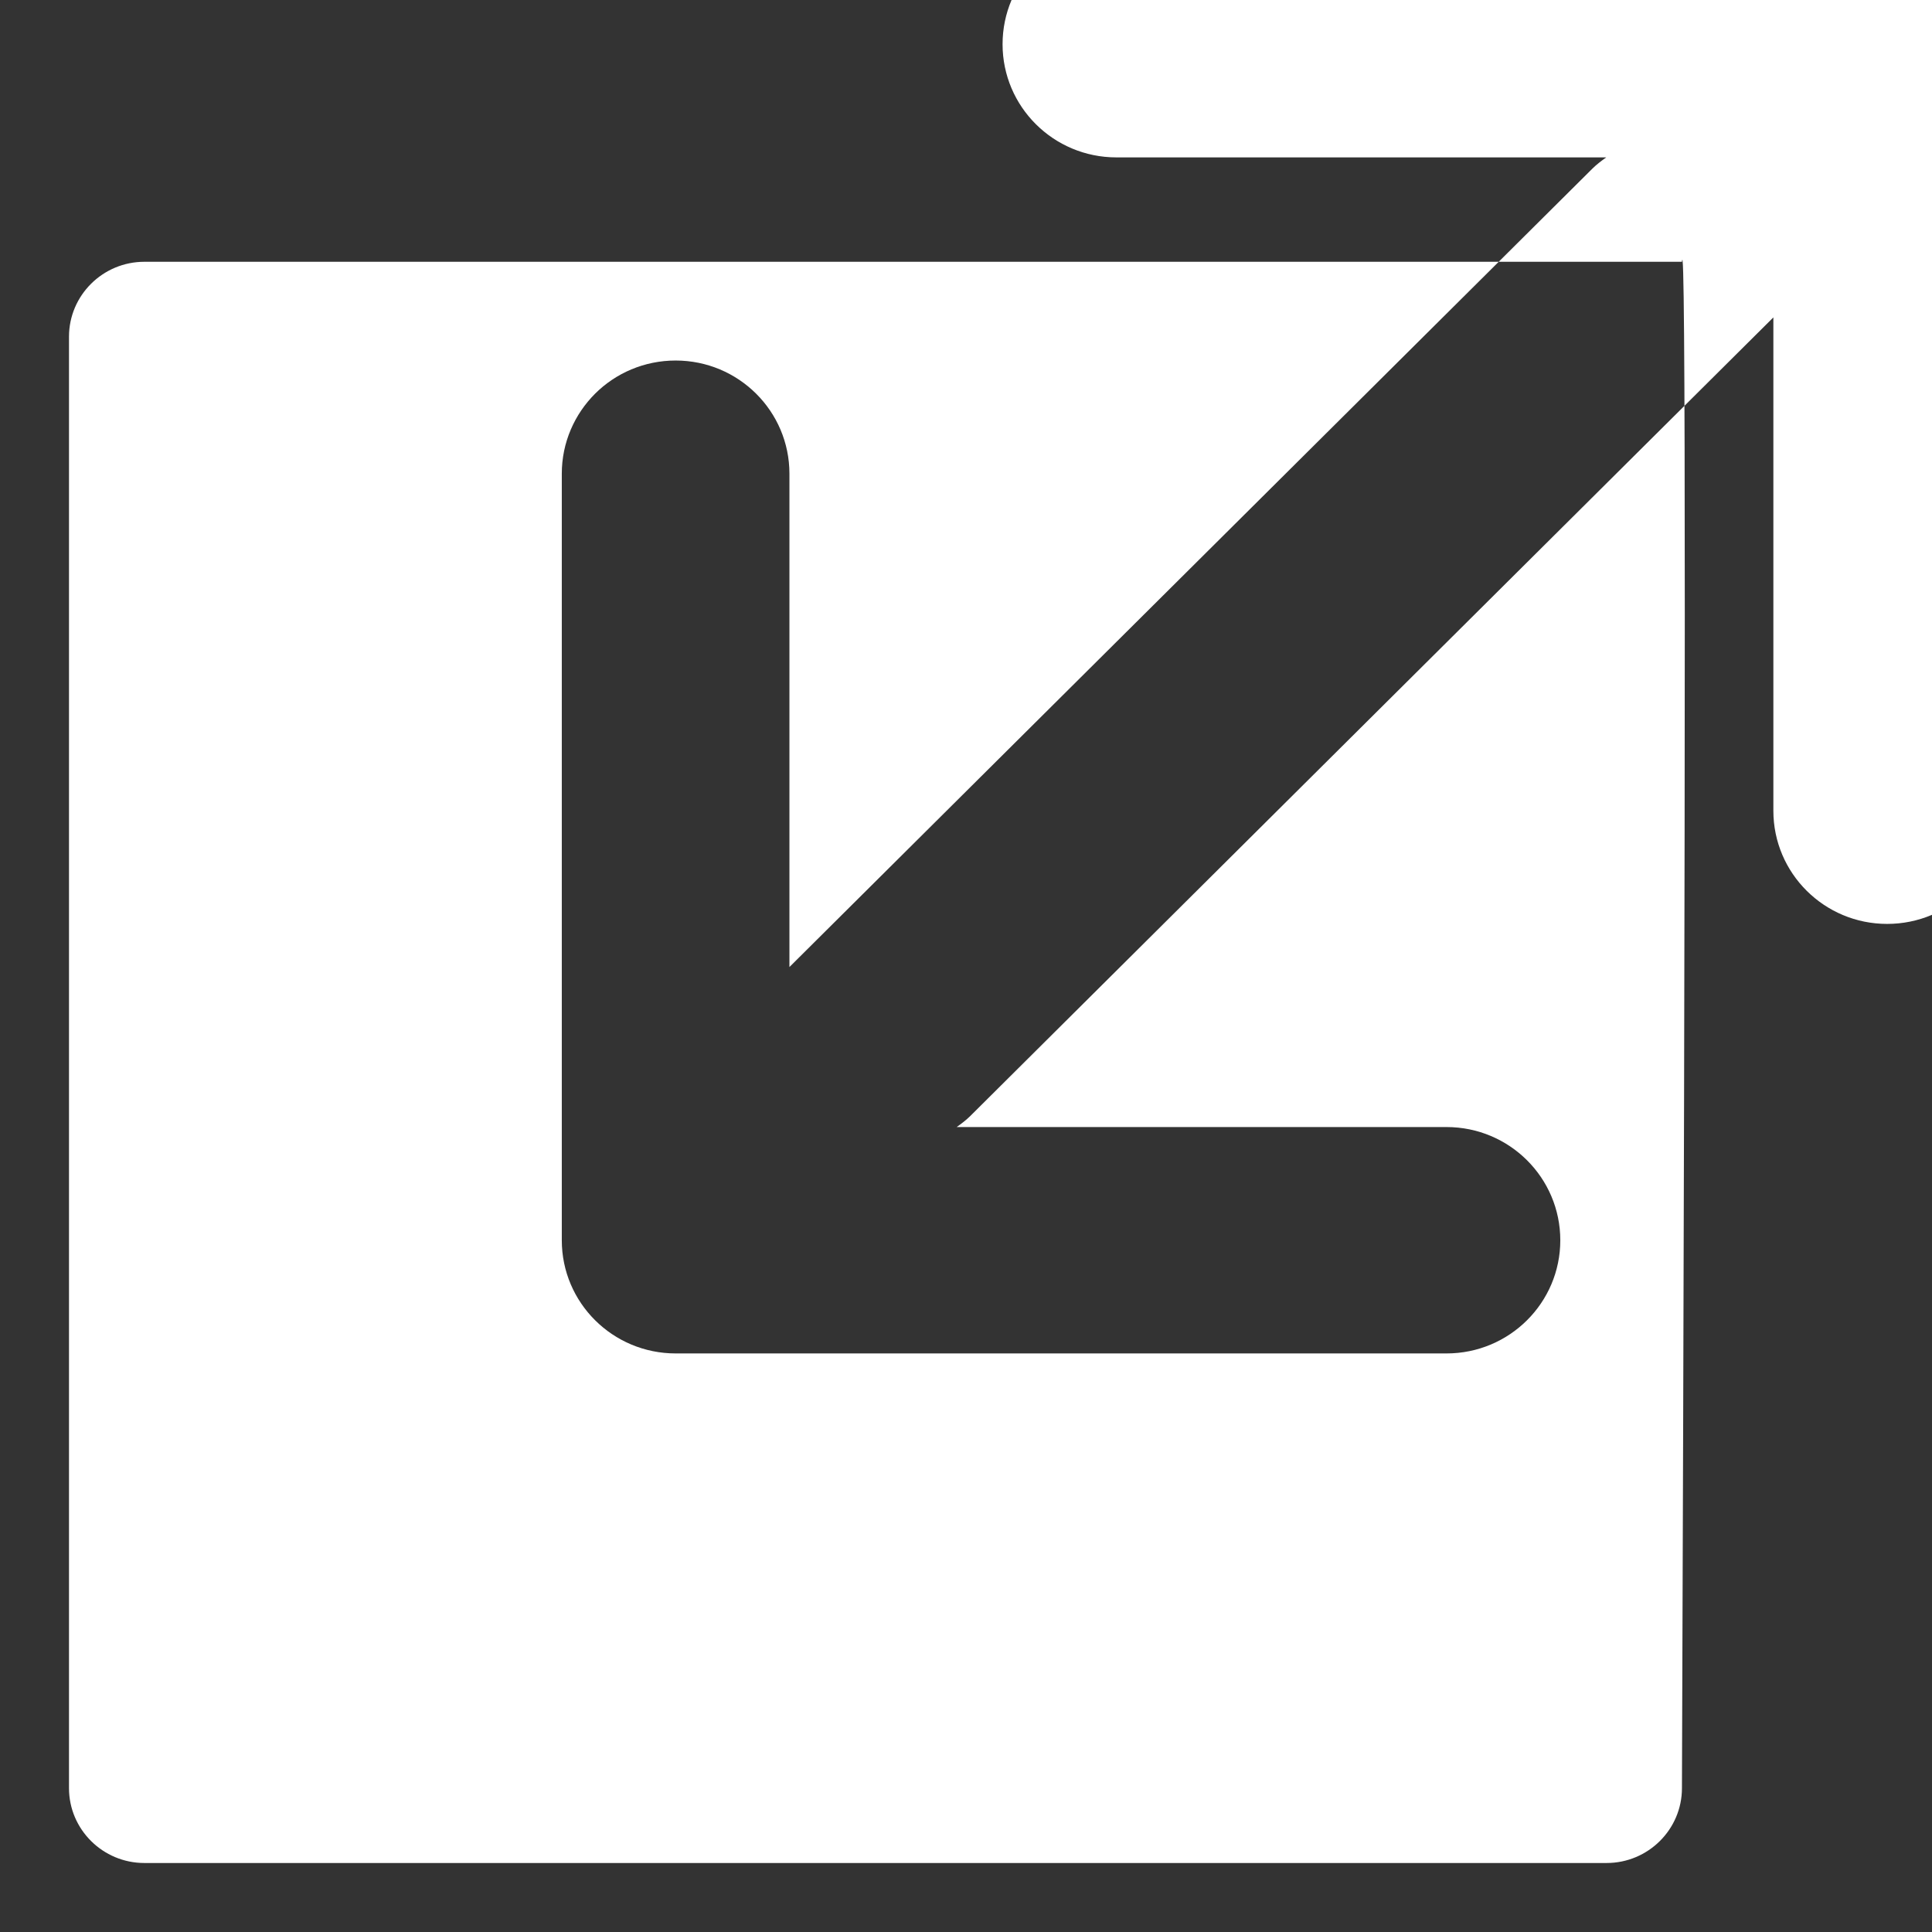 <?xml version="1.0" encoding="UTF-8"?>
<svg width="28px" height="28px" viewBox="0 0 28 28" version="1.1" xmlns="http://www.w3.org/2000/svg" xmlns:xlink="http://www.w3.org/1999/xlink">
    <rect x="0" y="0" width="28" height="28" fill="#333333" stroke="none"/>
    <!-- Generator: Sketch 60.1 (88133) - https://sketch.com -->
    <title>Slice</title>
    <desc>Created with Sketch.</desc>
    <defs>
        <polygon id="path-1" points="2.09912803e-16 0 30 0 30 30 2.09912803e-16 30"></polygon>
    </defs>
    <g id="改蓝色" stroke="none" stroke-width="1" fill="none" fill-rule="evenodd">
        <g id="01-blue-landscape" transform="translate(-445, -1418)">
            <g id="isometric" transform="translate(444, 1417)">
                <g id="Group-3">
                    <mask id="mask-2" fill="white">
                        <use xlink:href="#path-1"></use>
                    </mask>
                    <g id="Clip-2"></g>
                    <path d="M28.351,0 L17.179,0 C16.268,0 15.53,0.734 15.53,1.641 C15.53,2.546 16.268,3.281 17.179,3.281 L24.279,3.281 C24.21,3.33 24.142,3.381 24.08,3.442 L12.441,15.015 L12.441,7.865 C12.441,6.959 11.703,6.225 10.792,6.225 C10.337,6.225 9.924,6.408 9.625,6.705 C9.327,7.003 9.142,7.412 9.142,7.865 L9.142,18.975 C9.142,19.881 9.881,20.615 10.792,20.615 L21.964,20.615 C22.875,20.615 23.613,19.881 23.613,18.975 C23.613,18.069 22.875,17.334 21.964,17.334 L14.865,17.334 C14.933,17.285 15.001,17.235 15.063,17.173 L26.701,5.6 L26.701,12.75 C26.701,13.656 27.439,14.39 28.35,14.39 C28.806,14.39 29.218,14.207 29.517,13.91 C29.815,13.613 30,13.203 30,12.75 L30,1.64 C30.001,0.735 29.262,0 28.351,0 L28.351,0 Z M25.376,4.794 L3.092,4.794 C2.49,4.794 2,5.281 2,5.879 L2,26.916 C2,27.513 2.49,28 3.092,28 L24.284,28 C24.886,28 25.376,27.513 25.376,26.916 C25.431,11.603 25.431,4.23 25.376,4.794 Z" id="Fill-1" fill="#FFFFFF" mask="url(#mask-2)"></path>
                </g>
            </g>
        </g>
    </g>
</svg>